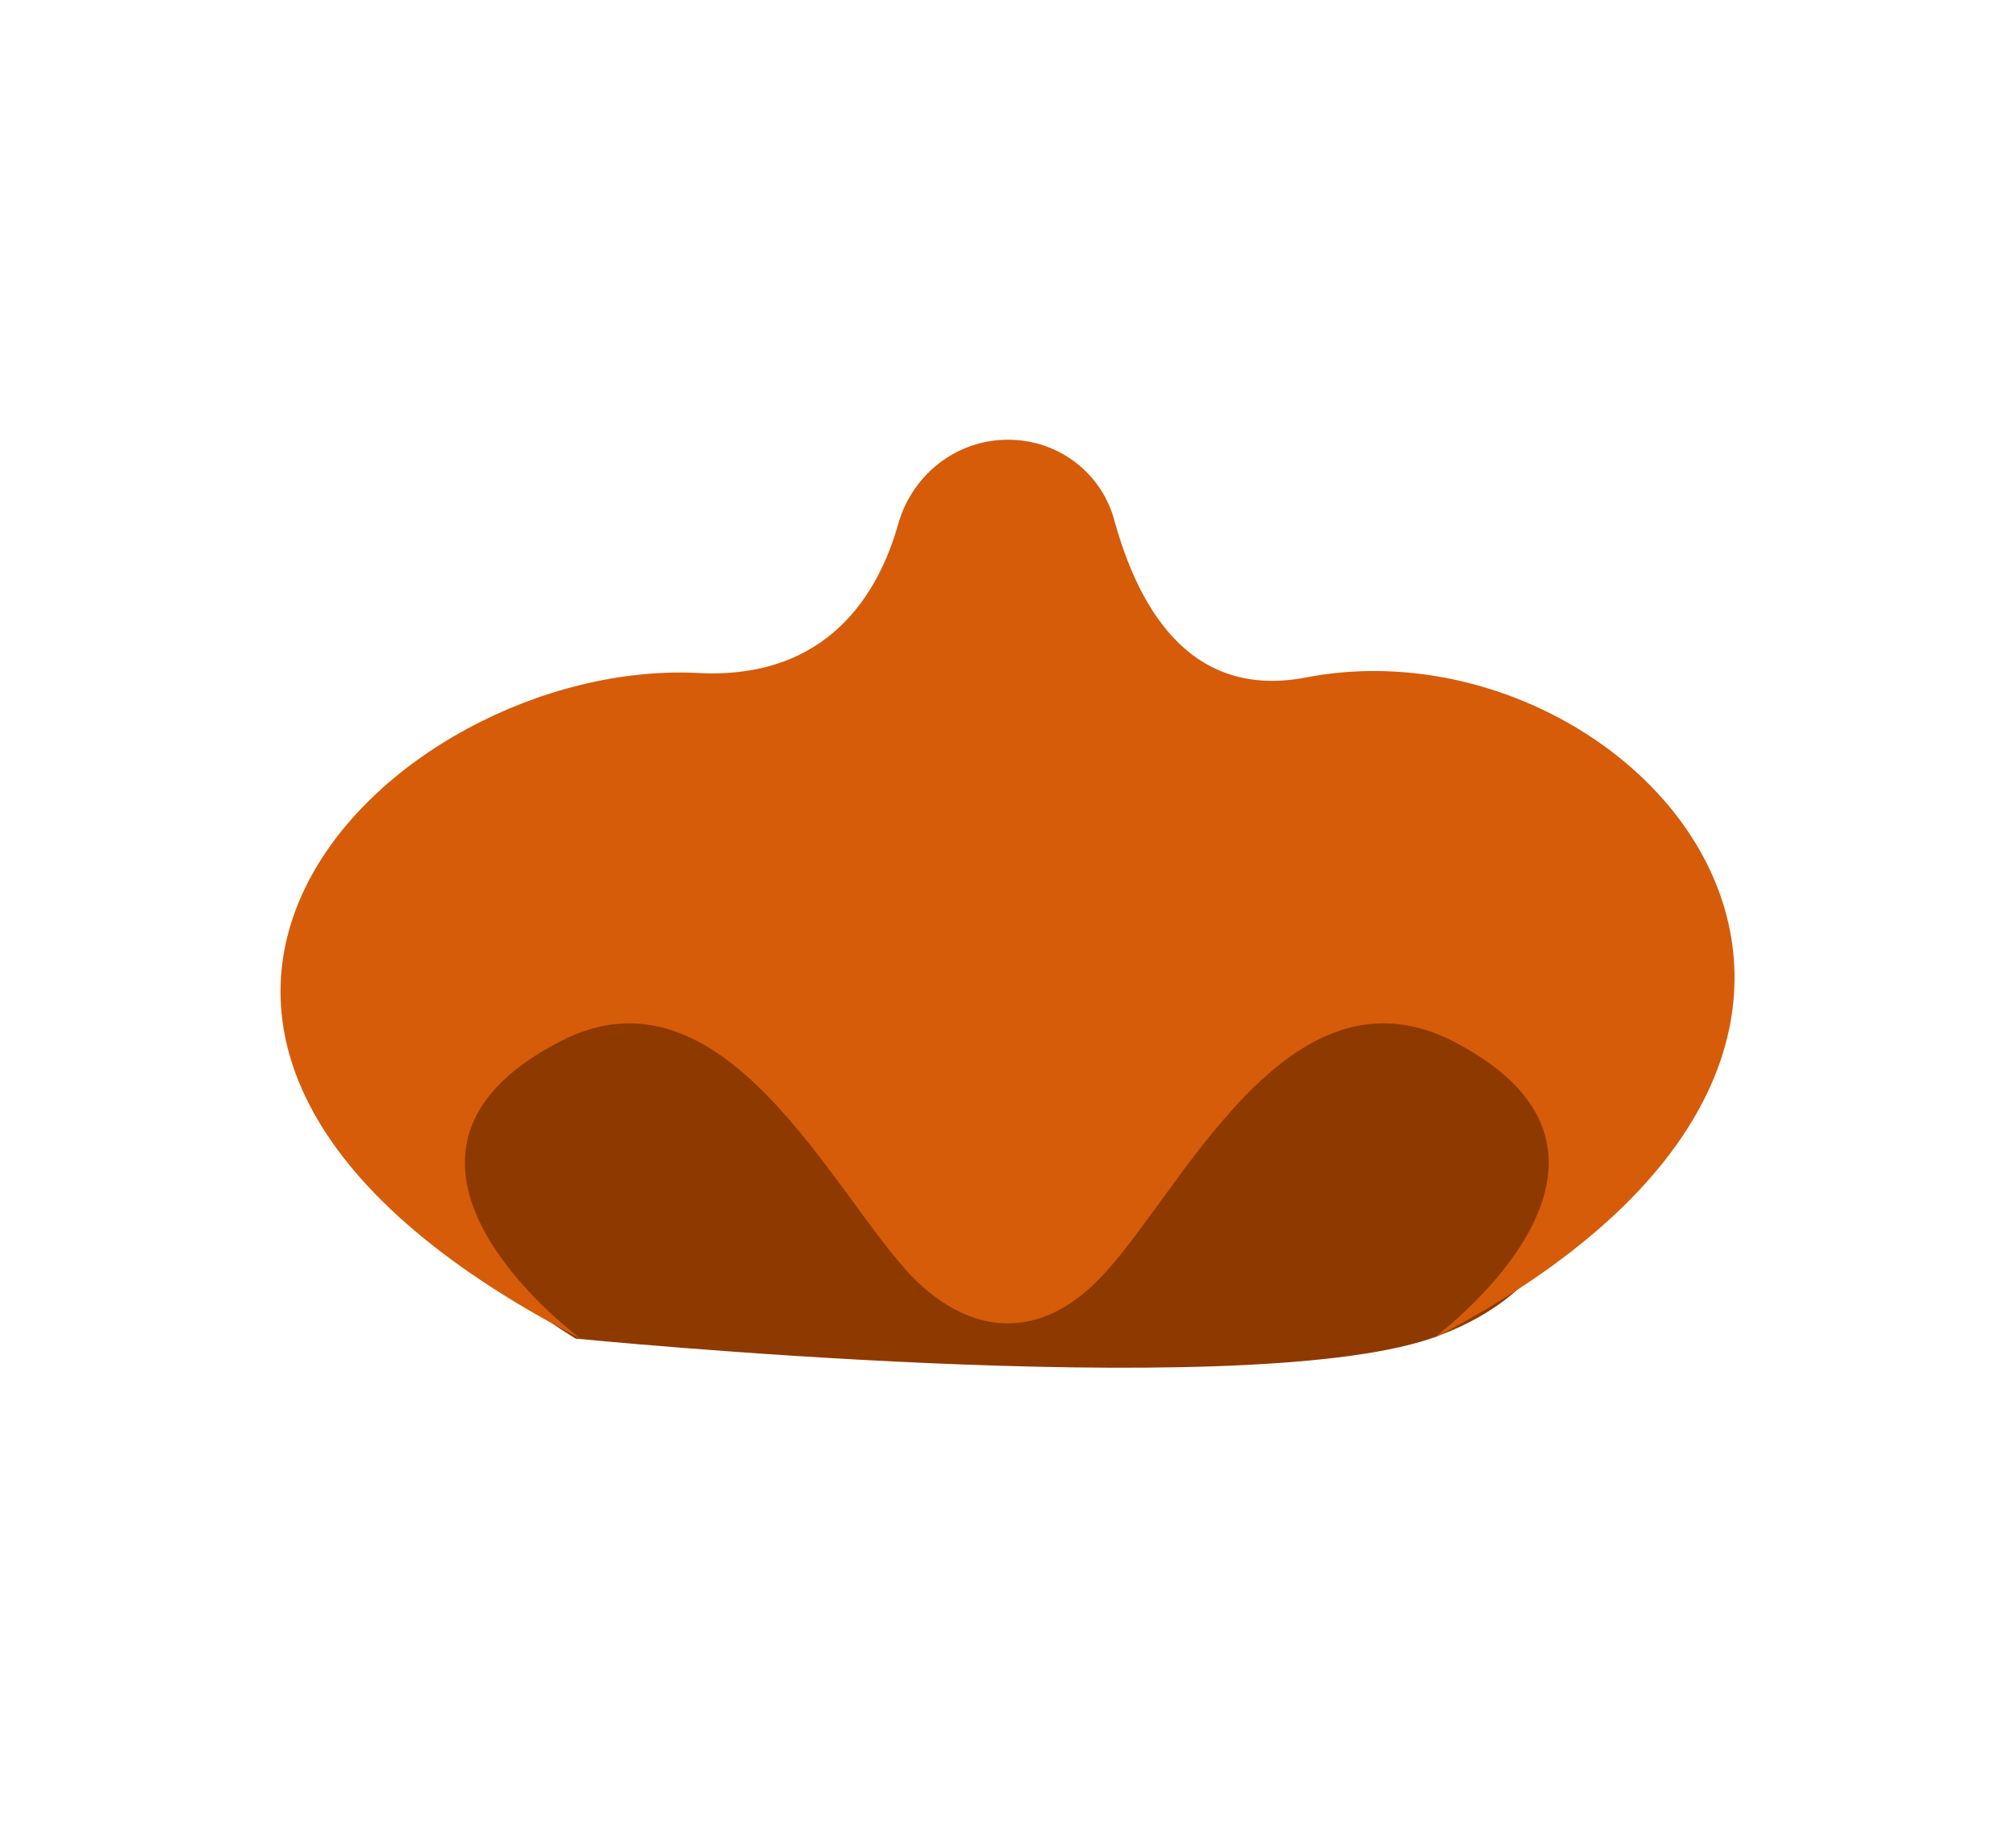 <?xml version="1.0" encoding="utf-8"?>
<!-- Generator: Adobe Illustrator 22.1.0, SVG Export Plug-In . SVG Version: 6.00 Build 0)  -->
<svg version="1.1" id="Layer_1" xmlns="http://www.w3.org/2000/svg" xmlns:xlink="http://www.w3.org/1999/xlink" x="0px" y="0px"
	 viewBox="0 0 83 75" style="enable-background:new 0 0 83 75;" xml:space="preserve">
<g>
	<path style="fill:#8E3900;" d="M23.7,55.1c0,0-15.8-9.3-1.2-15.6s39.5-3.1,41.3,0.9c1.8,4,3.2,11.9-4.9,14.7
		C50.9,57.8,23.7,55.1,23.7,55.1z"/>
	<path style="fill:#D65C09;" d="M59,55.1c0.4-0.3,9.9-7.5,0.9-12.2c-6.9-3.6-11.3,6.3-14.6,9.7c-2.4,2.5-5.2,2.5-7.7,0
		c-3.3-3.4-7.8-13.3-14.6-9.7c-9,4.7,0.5,11.9,0.9,12.2c-24-12.4-7.8-28,4.8-27.4c5.4,0.3,7.5-3.3,8.3-6.2c0.6-2,2.4-3.4,4.5-3.4h0
		c2.1,0,3.9,1.4,4.4,3.4c0.9,3.2,2.9,7.3,7.8,6.4C67.3,25.2,82.9,42.7,59,55.1z"/>
</g>
</svg>
